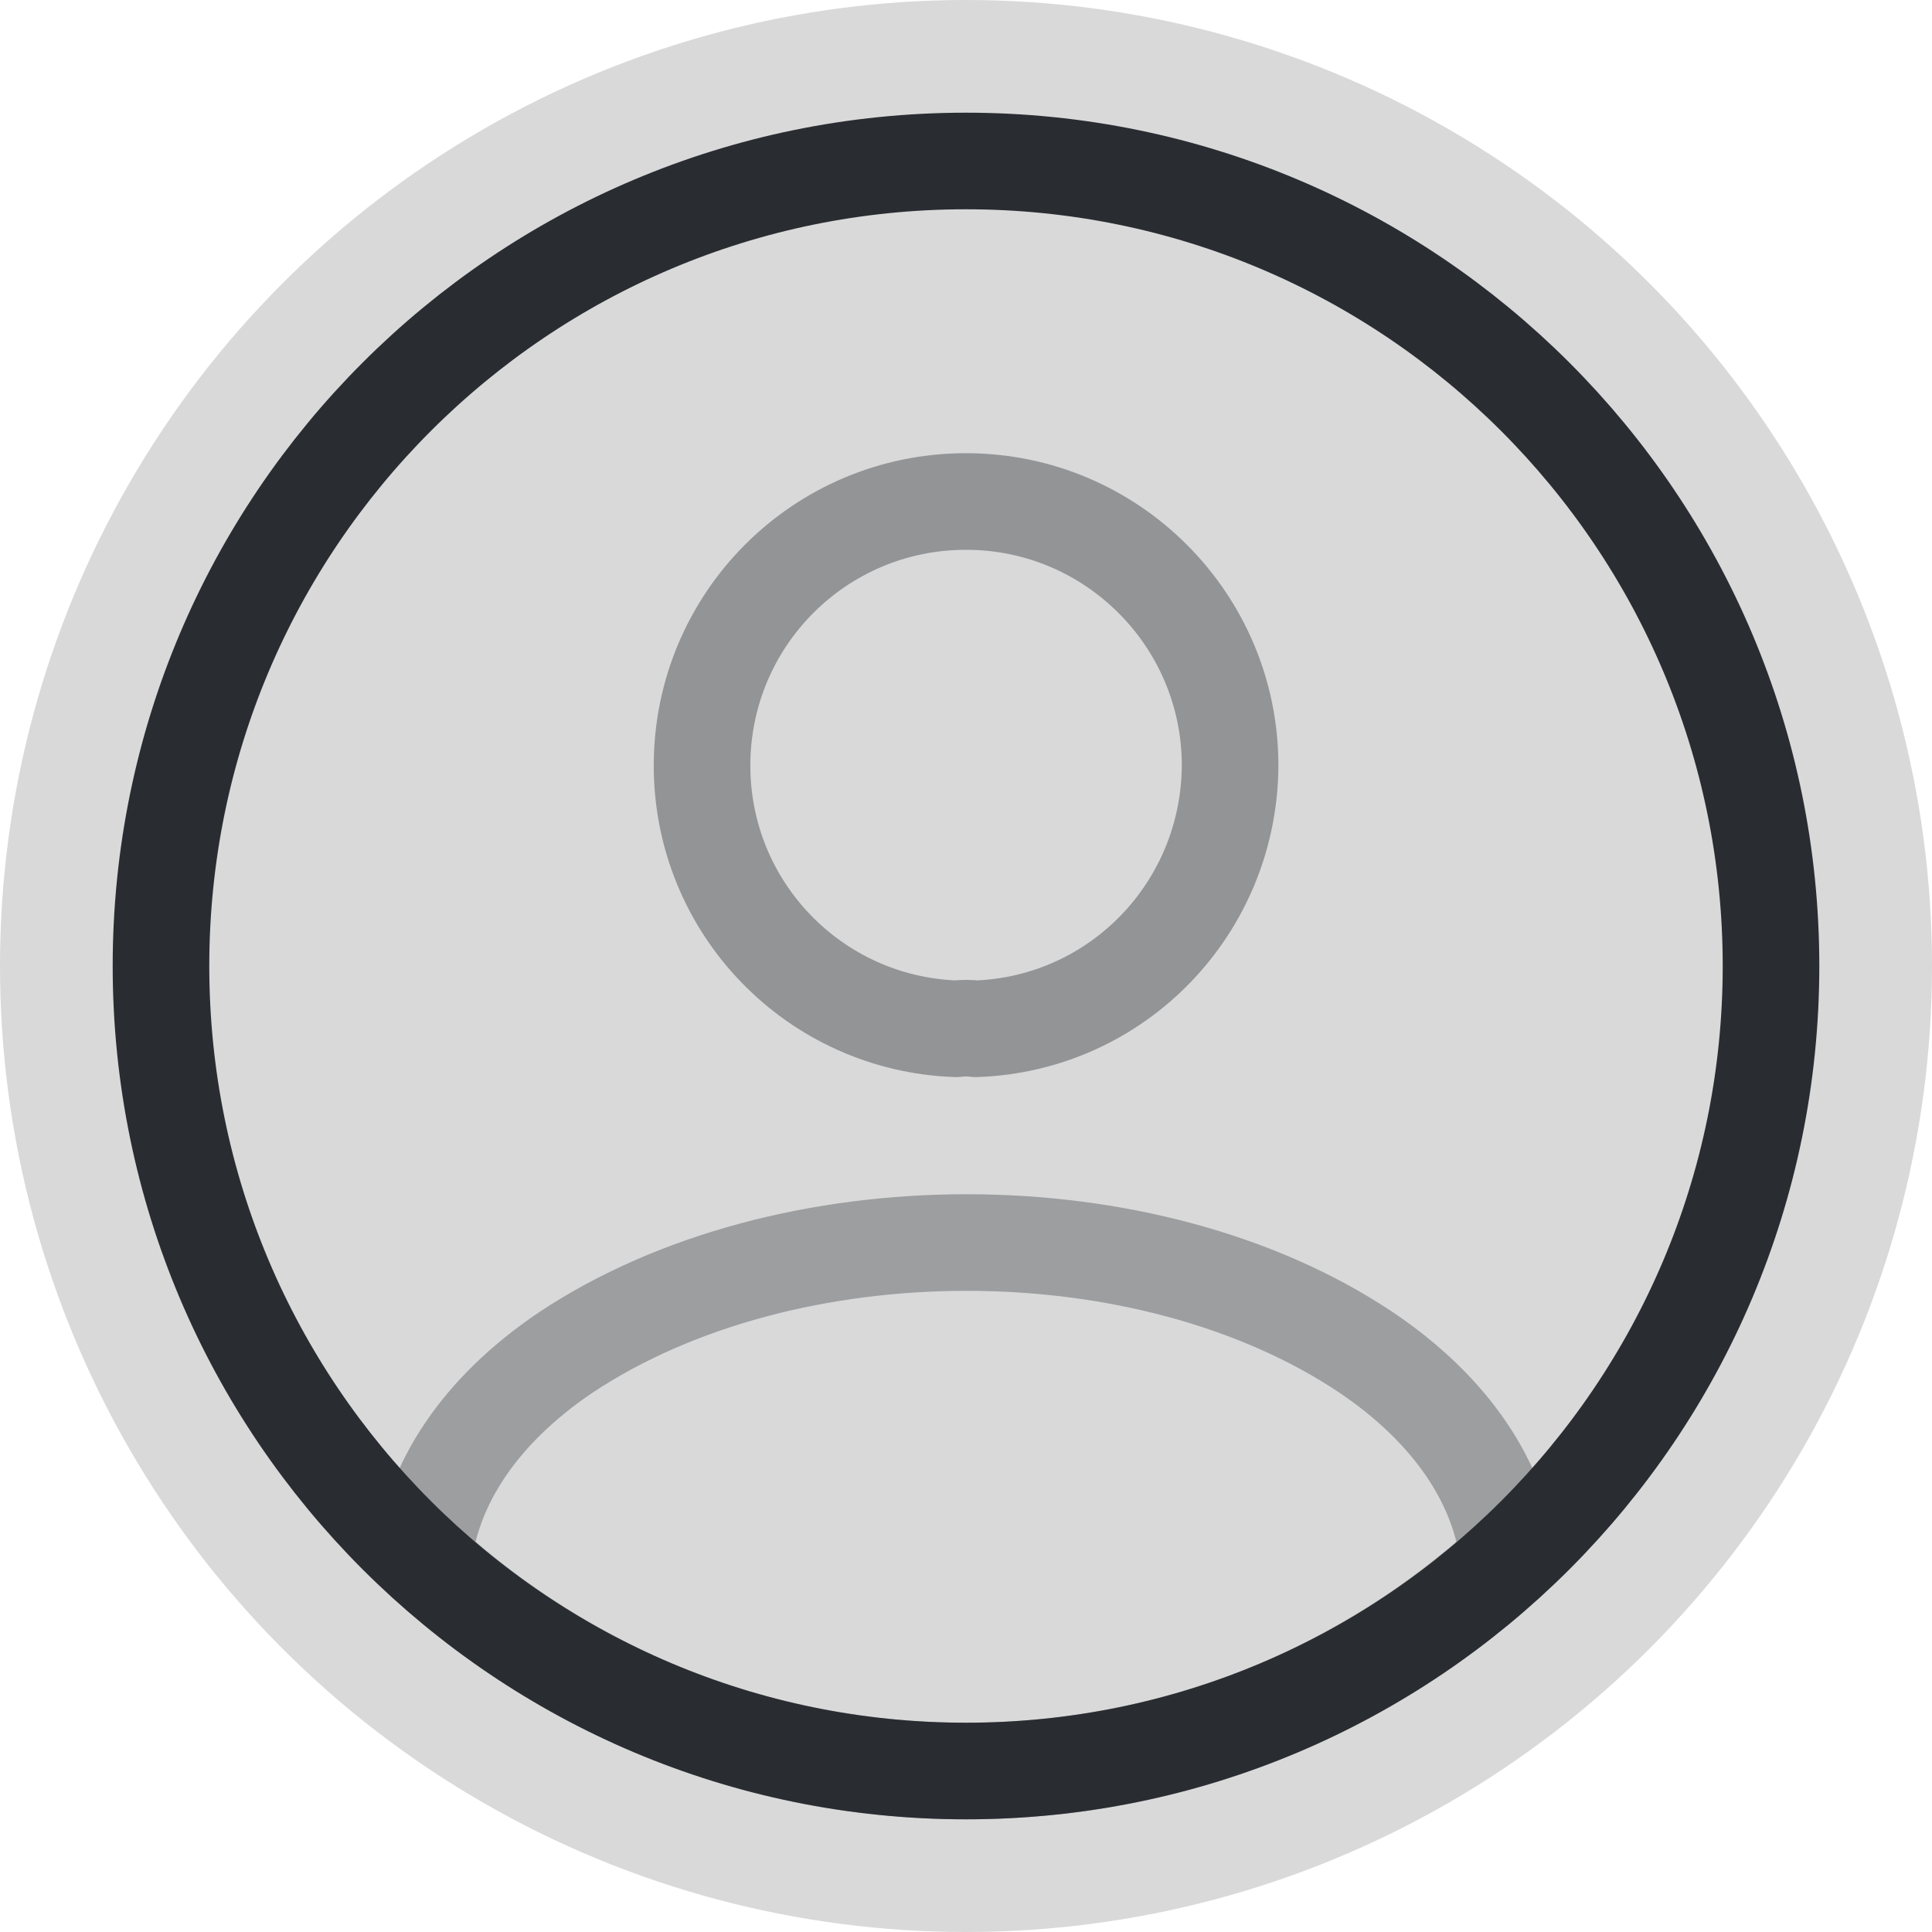 <svg width="40" height="40" viewBox="0 0 40 40" fill="none" xmlns="http://www.w3.org/2000/svg">
<circle cx="20" cy="20" r="20" fill="#D9D9D9"/>
<path opacity="0.4" d="M20.201 21.3C20.085 21.283 19.935 21.283 19.801 21.3C16.868 21.2 14.535 18.8 14.535 15.85C14.535 12.833 16.968 10.383 20.001 10.383C23.018 10.383 25.468 12.833 25.468 15.85C25.451 18.8 23.135 21.2 20.201 21.3Z" stroke="#292D32" stroke-width="2" stroke-linecap="round" stroke-linejoin="round"/>
<path opacity="0.34" d="M31.233 32.3C28.266 35.017 24.333 36.667 20 36.667C15.666 36.667 11.733 35.017 8.766 32.3C8.933 30.733 9.933 29.2 11.716 28C16.283 24.967 23.75 24.967 28.283 28C30.066 29.2 31.066 30.733 31.233 32.3Z" stroke="#292D32" stroke-width="2" stroke-linecap="round" stroke-linejoin="round"/>
<path d="M20 36.667C29.205 36.667 36.667 29.205 36.667 20C36.667 10.795 29.205 3.333 20 3.333C10.795 3.333 3.333 10.795 3.333 20C3.333 29.205 10.795 36.667 20 36.667Z" stroke="#292D32" stroke-width="2" stroke-linecap="round" stroke-linejoin="round"/>
</svg>
